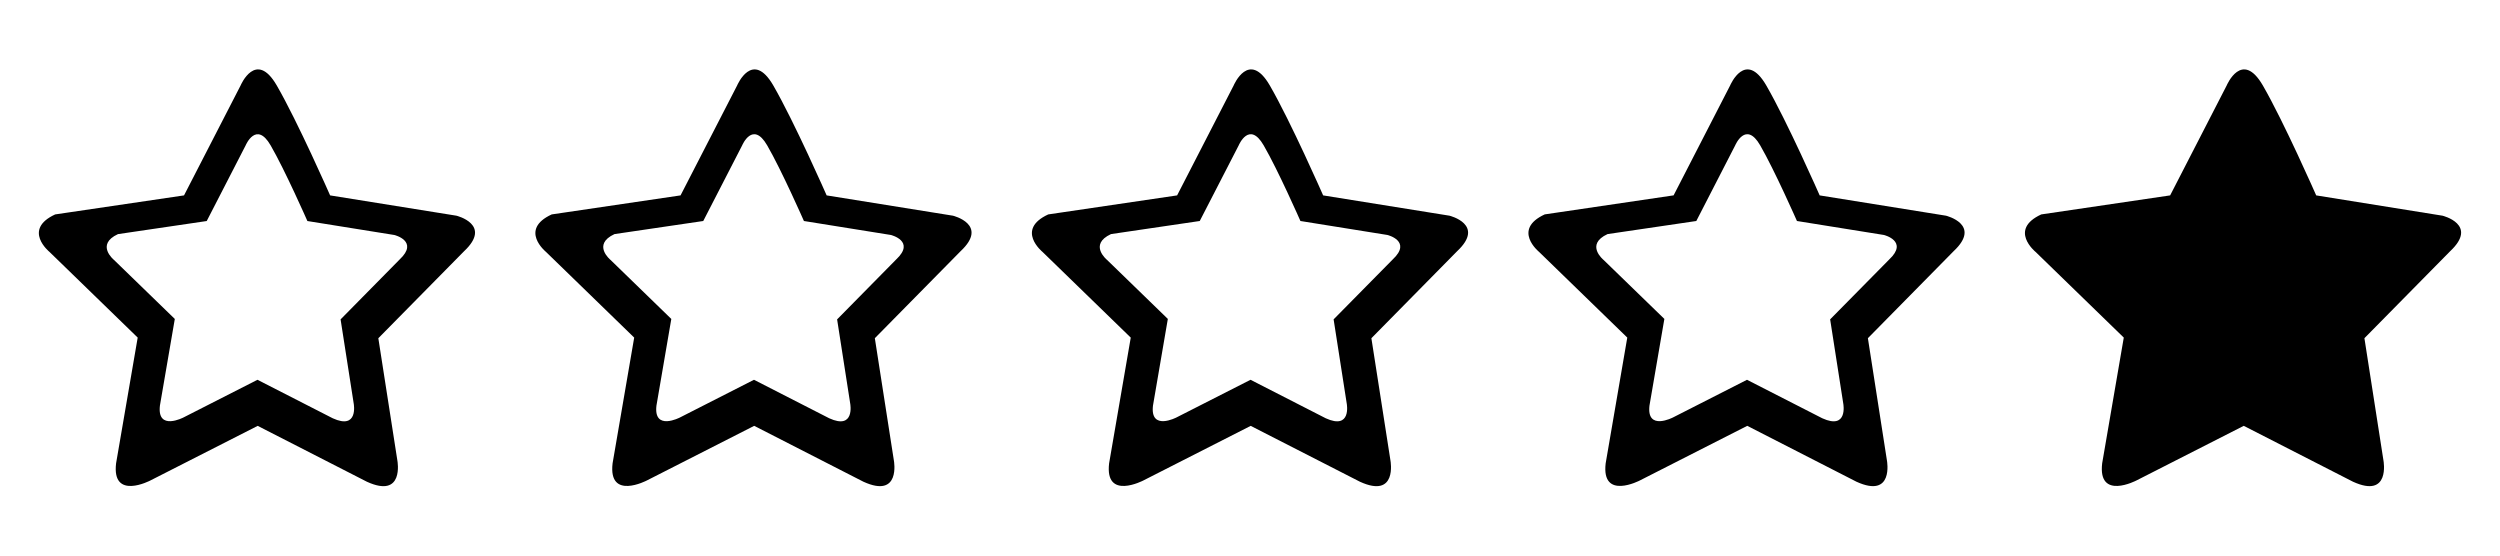 <svg xmlns="http://www.w3.org/2000/svg"  version="1.1" x="0px" y="0px" viewBox="0 0 90 20" xml:space="preserve">
    <path d="M16.432,7.765l-4.548-0.731c0,0-1.166-2.653-1.92-3.956c-0.754-1.303-1.303,0-1.303,0L6.625,7.034L1.986,7.719  C0.798,8.268,1.781,9.068,1.781,9.068l3.176,3.085L4.179,16.68c-0.16,1.349,1.235,0.617,1.235,0.617l3.863-1.966l3.933,2.012  c1.349,0.616,1.097-0.755,1.097-0.755l-0.687-4.412l3.086-3.131C17.734,8.083,16.432,7.765,16.432,7.765z M14.387,9.341  l-2.126,2.157l0.474,3.04c0,0,0.173,0.945-0.756,0.52l-2.71-1.386l-2.661,1.355c0,0-0.96,0.503-0.851-0.426l0.536-3.119L4.104,9.358  c0,0-0.677-0.551,0.143-0.93l3.195-0.471l1.402-2.725c0,0,0.378-0.898,0.898,0c0.52,0.897,1.324,2.725,1.324,2.725l3.132,0.503  C14.197,8.46,15.095,8.679,14.387,9.341z"/>
    <path d="M34.307,7.765l-4.548-0.731c0,0-1.166-2.653-1.92-3.956c-0.754-1.303-1.303,0-1.303,0L24.5,7.034l-4.639,0.685  c-1.188,0.549-0.206,1.349-0.206,1.349l3.176,3.085l-0.778,4.526c-0.16,1.349,1.235,0.617,1.235,0.617l3.863-1.966l3.933,2.012  c1.349,0.616,1.097-0.755,1.097-0.755l-0.687-4.412l3.086-3.131C35.609,8.083,34.307,7.765,34.307,7.765z M32.262,9.341  l-2.126,2.157l0.473,3.04c0,0,0.173,0.945-0.756,0.52l-2.71-1.386l-2.661,1.355c0,0-0.96,0.503-0.85-0.426l0.535-3.119l-2.188-2.125  c0,0-0.677-0.551,0.143-0.93l3.195-0.471l1.402-2.725c0,0,0.378-0.898,0.898,0c0.52,0.897,1.324,2.725,1.324,2.725l3.132,0.503  C32.073,8.46,32.97,8.679,32.262,9.341z"/>
    <path d="M52.182,7.765l-4.549-0.731c0,0-1.165-2.653-1.919-3.956c-0.754-1.303-1.303,0-1.303,0l-2.035,3.956l-4.64,0.685  c-1.188,0.549-0.206,1.349-0.206,1.349l3.177,3.086l-0.779,4.526c-0.16,1.348,1.235,0.616,1.235,0.616l3.862-1.965l3.935,2.012  c1.349,0.616,1.098-0.756,1.098-0.756l-0.688-4.411l3.086-3.132C53.484,8.083,52.182,7.765,52.182,7.765z M50.137,9.341  l-2.127,2.156l0.474,3.041c0,0,0.174,0.944-0.756,0.52l-2.709-1.386l-2.662,1.354c0,0-0.96,0.503-0.85-0.425l0.535-3.12  l-2.188-2.124c0,0-0.677-0.551,0.142-0.93l3.195-0.471l1.403-2.725c0,0,0.377-0.898,0.897,0c0.521,0.897,1.324,2.725,1.324,2.725  l3.133,0.503C49.948,8.459,50.846,8.679,50.137,9.341z"/>
    <path d="M70.056,7.765l-4.548-0.731c0,0-1.167-2.653-1.921-3.956c-0.754-1.303-1.303,0-1.303,0L60.25,7.033l-4.639,0.685  c-1.188,0.549-0.206,1.349-0.206,1.349l3.177,3.086l-0.778,4.526c-0.16,1.348,1.234,0.616,1.234,0.616l3.863-1.965l3.932,2.012  c1.351,0.616,1.098-0.756,1.098-0.756l-0.687-4.411l3.086-3.132C71.357,8.083,70.056,7.765,70.056,7.765z M68.012,9.341  l-2.127,2.156l0.474,3.041c0,0,0.174,0.944-0.756,0.52l-2.711-1.386l-2.66,1.354c0,0-0.961,0.503-0.851-0.425l0.536-3.12  l-2.189-2.124c0,0-0.677-0.551,0.144-0.93l3.195-0.471l1.401-2.725c0,0,0.379-0.898,0.898,0c0.519,0.897,1.324,2.725,1.324,2.725  l3.131,0.503C67.821,8.459,68.719,8.679,68.012,9.341z"/>
    <path d="M87.931,7.765l-4.548-0.731c0,0-1.166-2.653-1.92-3.956c-0.755-1.303-1.303,0-1.303,0l-2.035,3.956l-4.64,0.685  c-1.188,0.549-0.205,1.349-0.205,1.349l3.176,3.085l-0.778,4.526c-0.16,1.349,1.235,0.617,1.235,0.617l3.862-1.966l3.934,2.012  c1.349,0.616,1.097-0.755,1.097-0.755l-0.687-4.412l3.086-3.131C89.233,8.083,87.931,7.765,87.931,7.765z"/>
</svg>
